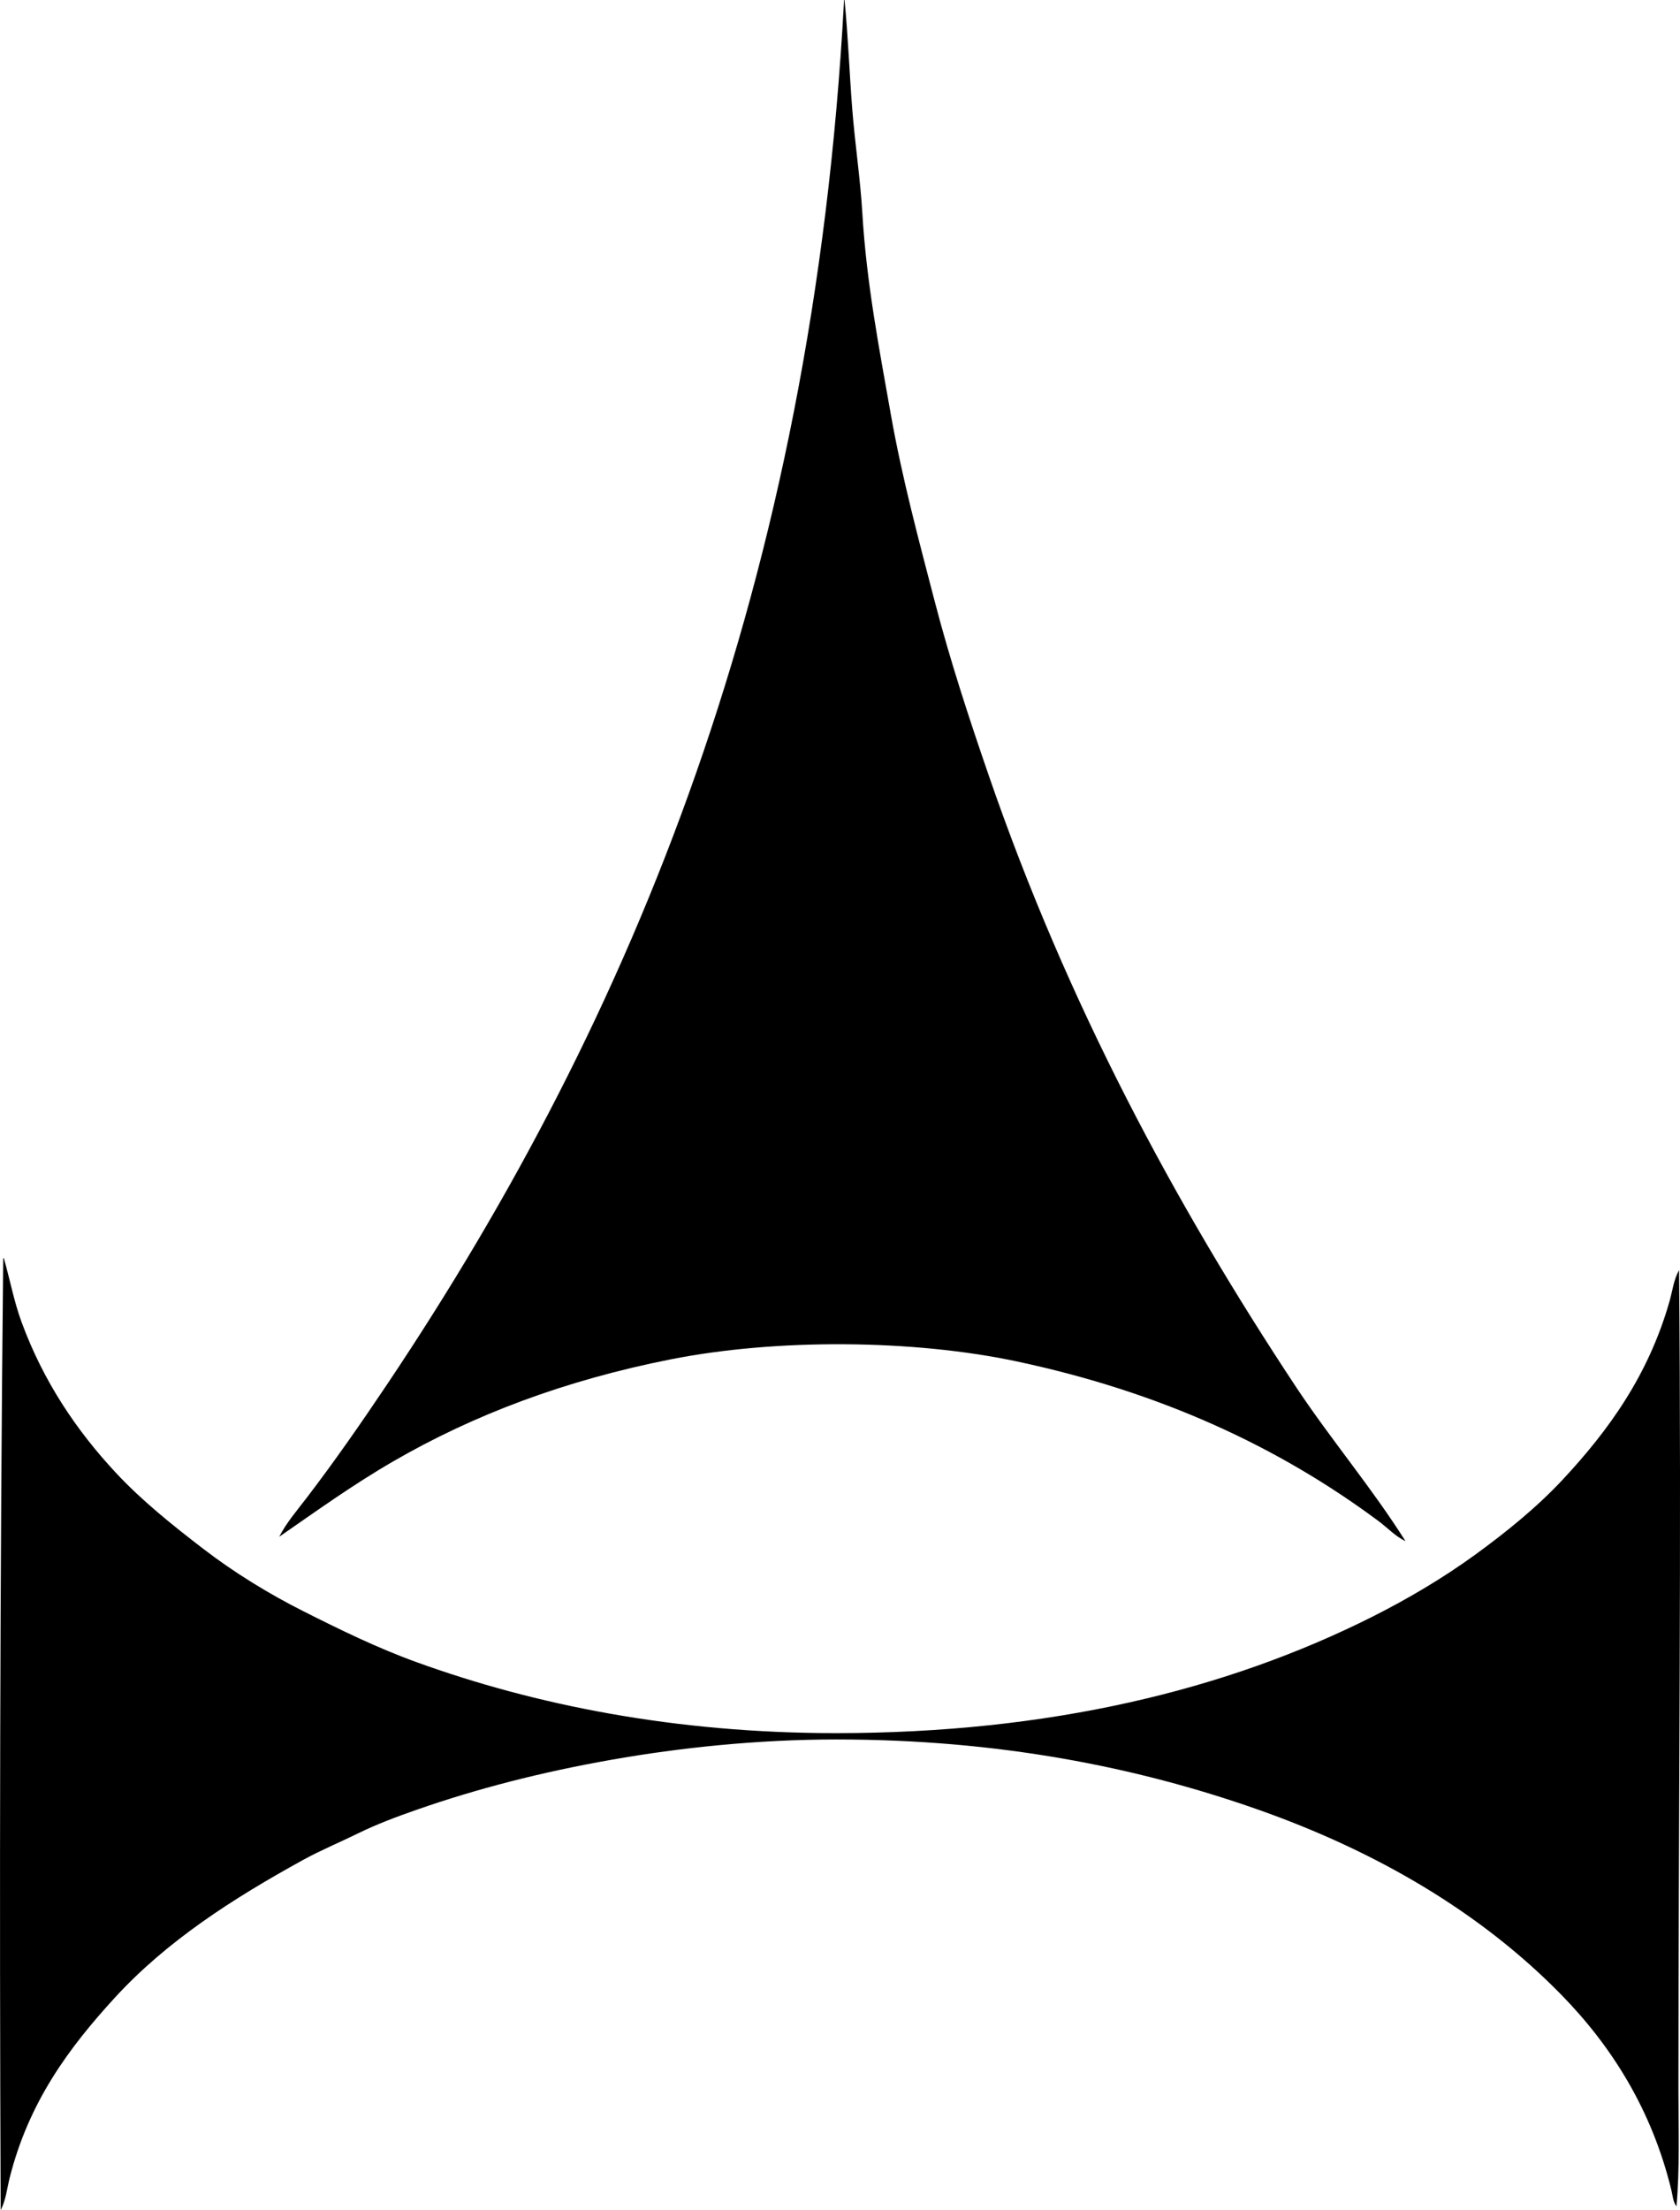 <svg enable-background="new 0 0 126.928 166.894" viewBox="0 0 126.928 166.894" xmlns="http://www.w3.org/2000/svg"><g clip-rule="evenodd" fill-rule="evenodd"><path d="m63.763.002c.041-.009.045.019.048.048.269 2.752.365 5.456.574 8.132.208 2.675.613 5.304.766 7.893.309 5.273 1.283 10.296 2.152 15.211.854 4.836 2.115 9.504 3.3 14.063 1.188 4.57 2.644 8.987 4.114 13.25 5.922 17.179 14.026 32.284 23.247 46.207 2.64 3.962 5.671 7.532 8.228 11.576-.779-.372-1.363-1.016-2.057-1.531-7.519-5.583-16.437-9.74-27.361-12.054-7.78-1.648-18.086-1.736-26.117-.144-7.983 1.583-14.864 4.178-20.951 7.702-3.053 1.767-5.807 3.754-8.61 5.692.543-1.062 1.342-1.982 2.057-2.918 2.121-2.771 4.178-5.729 6.171-8.706 18.514-27.649 32.07-60.429 34.44-104.278-.001-.048-.001-.096-.001-.143z"/><path d="m.288 95c.478 1.687.776 3.298 1.34 4.831 1.643 4.473 4.141 8.184 7.127 11.385 1.972 2.114 4.252 3.936 6.601 5.74 2.327 1.787 4.952 3.401 7.605 4.735 2.729 1.372 5.516 2.741 8.515 3.827 8.938 3.233 19.516 5.357 31.666 5.357 16.143 0 29.529-3.254 40.564-8.801 2.648-1.332 5.317-2.911 7.701-4.64 2.387-1.731 4.716-3.62 6.649-5.692 3.478-3.729 6.488-7.884 8.084-13.489.219-.771.305-1.598.717-2.344.186 20.192-.046 41.151-.048 61.897 0 2.939.107 5.897-.144 8.801-.27-.341-.285-.795-.383-1.196-1.474-6.097-4.533-10.909-8.322-14.78-6.056-6.188-13.916-10.827-23.009-14.016-9.07-3.182-19.504-5.262-31.762-5.262-5.933.001-11.794.617-16.98 1.531-5.302.934-10.145 2.178-14.733 3.779-1.483.518-2.999 1.081-4.4 1.77-1.393.684-2.839 1.282-4.162 2.009-5.338 2.934-10.33 6.141-14.254 10.428-3.428 3.744-6.496 7.849-7.941 13.633-.193.779-.273 1.632-.669 2.392-.097-23.966-.056-47.899.191-71.751-.005-.069-.009-.136.047-.144z"/></g></svg>